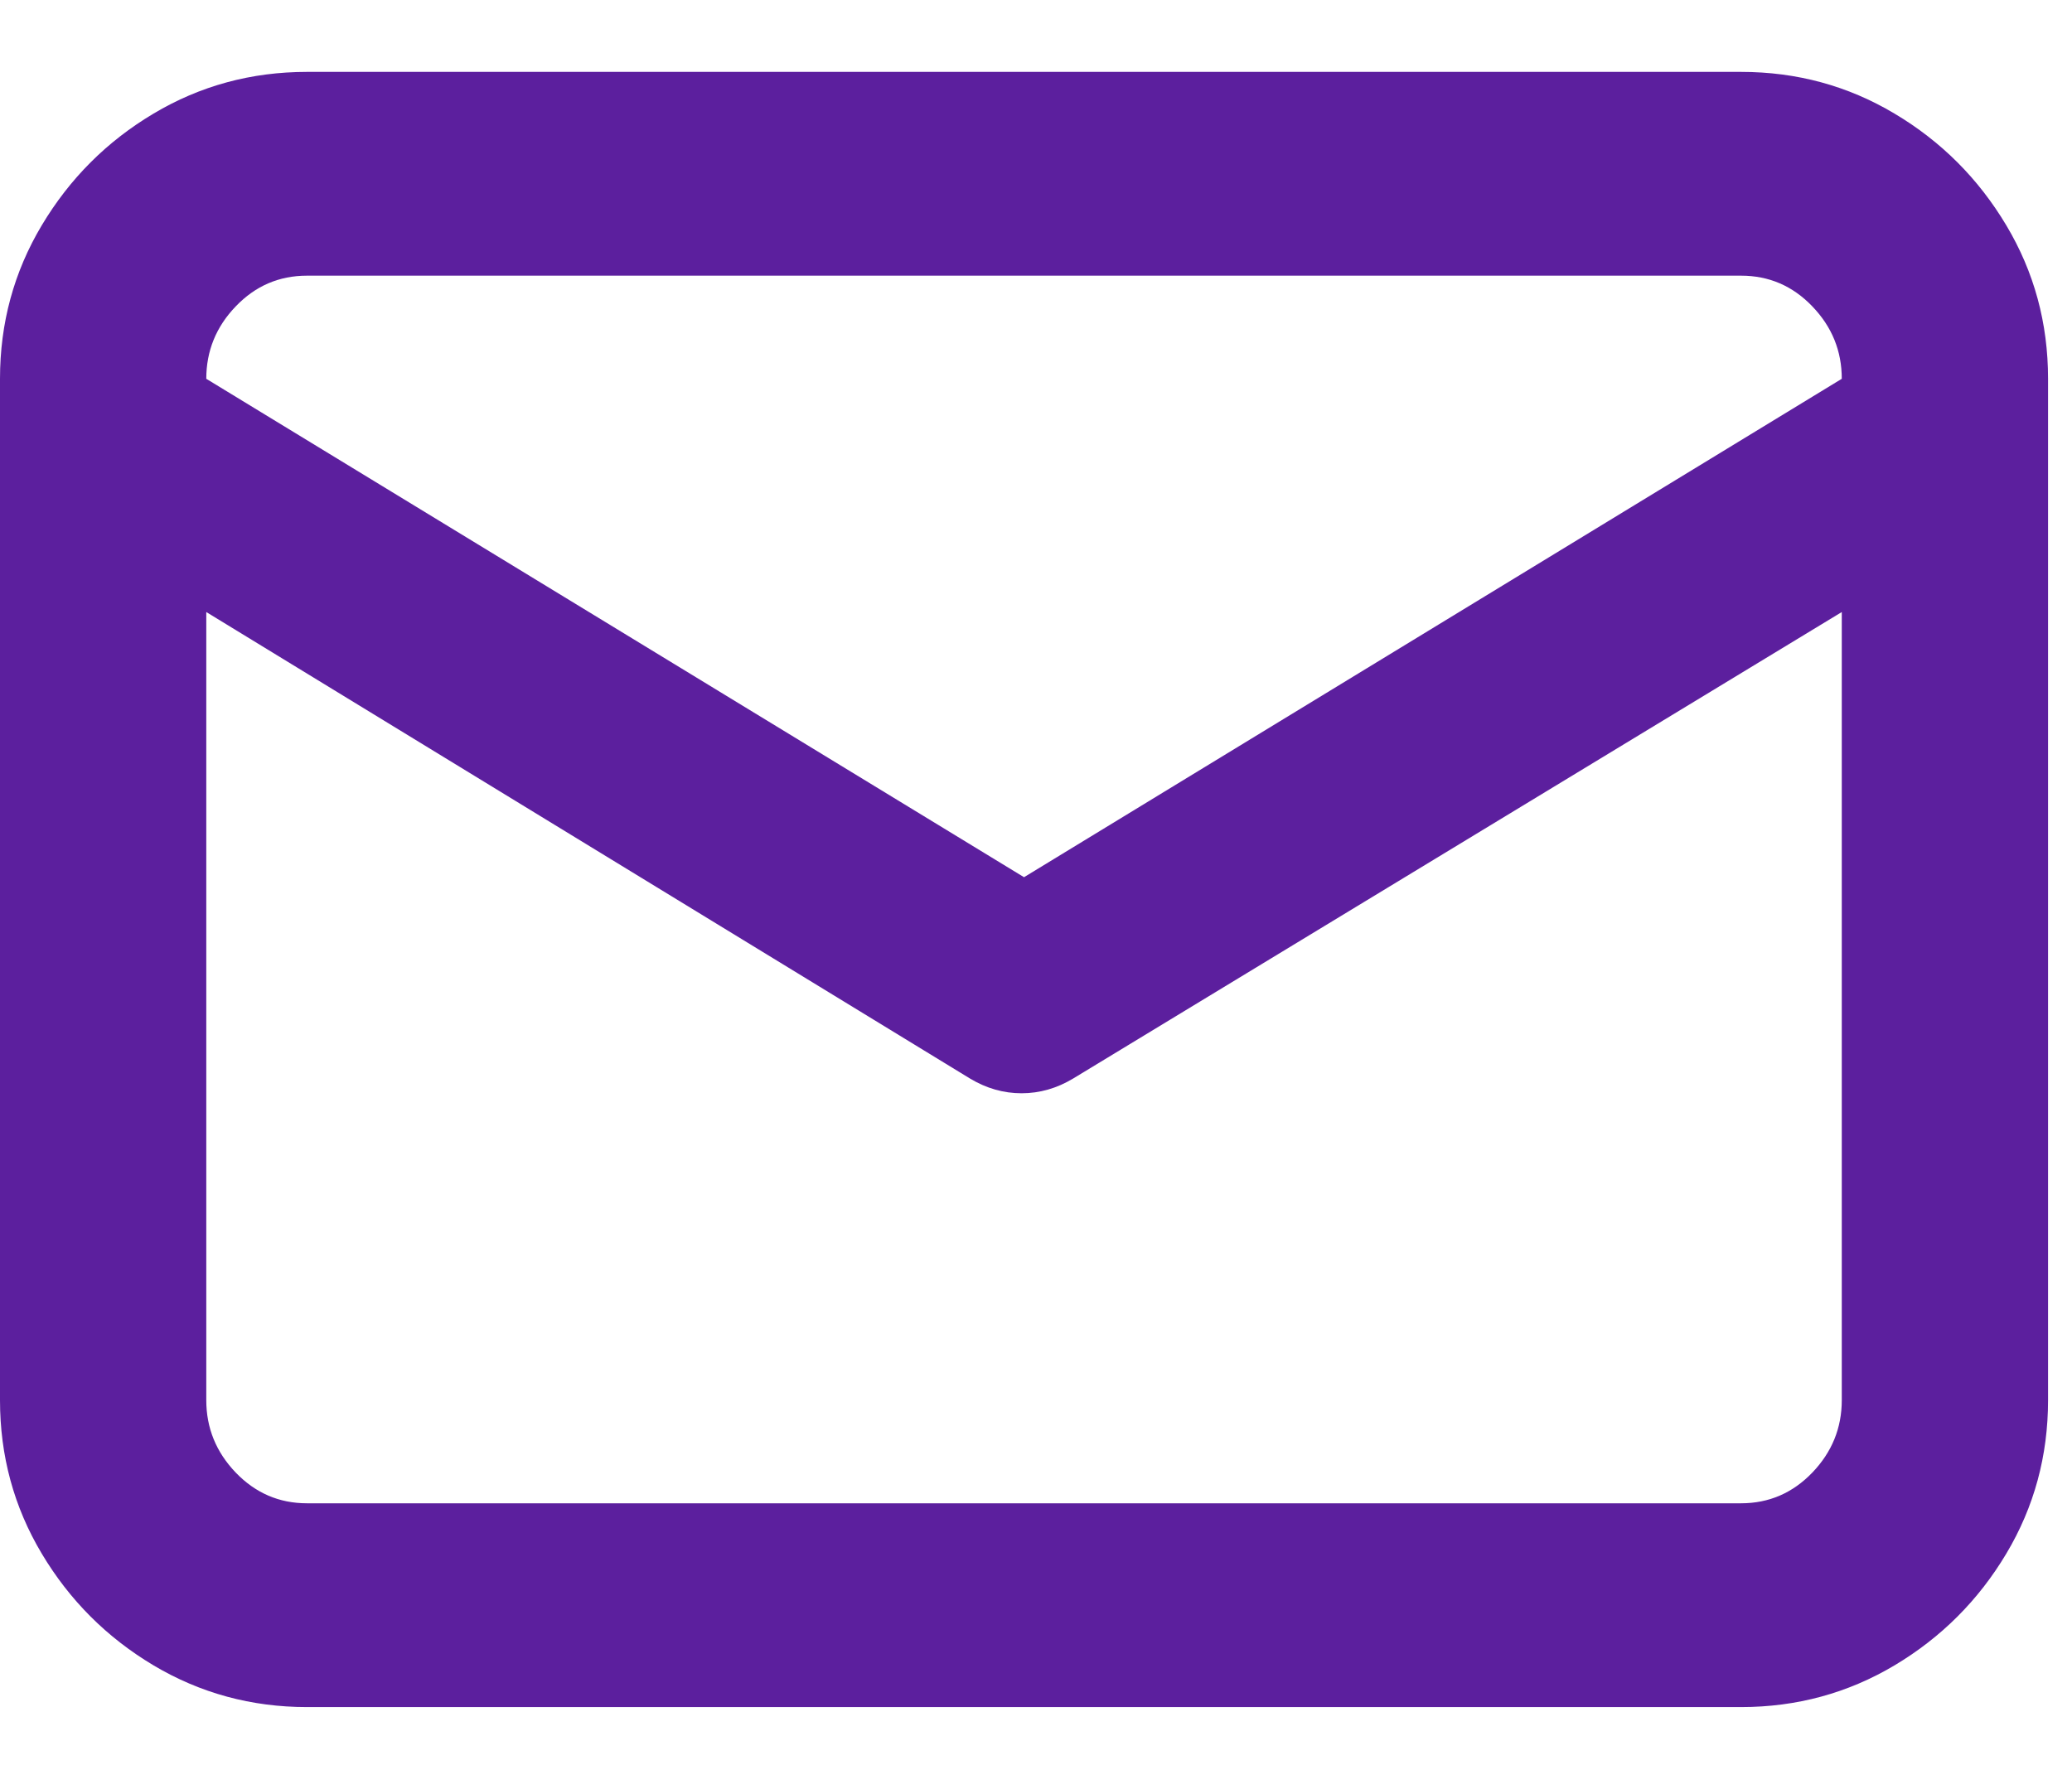 <svg width="27" height="23" viewBox="0 0 27 23" fill="none" xmlns="http://www.w3.org/2000/svg">
<path d="M22.688 0.937H4C3.275 0.937 2.608 1.118 2 1.481C1.392 1.843 0.907 2.329 0.544 2.937C0.181 3.545 0 4.211 0 4.937V18.249C0 18.974 0.181 19.641 0.544 20.249C0.907 20.857 1.392 21.342 2 21.705C2.608 22.067 3.275 22.249 4 22.249H22.688C23.413 22.249 24.08 22.067 24.688 21.705C25.296 21.342 25.781 20.857 26.144 20.249C26.507 19.641 26.688 18.974 26.688 18.249V4.937C26.688 4.211 26.507 3.545 26.144 2.937C25.781 2.329 25.296 1.843 24.688 1.481C24.08 1.118 23.413 0.937 22.688 0.937ZM4 3.593H22.688C23.051 3.593 23.36 3.726 23.616 3.993C23.872 4.259 24 4.574 24 4.937L13.344 11.433L2.688 4.937C2.688 4.574 2.816 4.259 3.072 3.993C3.328 3.726 3.637 3.593 4 3.593ZM24 18.249C24 18.611 23.872 18.926 23.616 19.193C23.36 19.459 23.051 19.593 22.688 19.593H4C3.637 19.593 3.328 19.459 3.072 19.193C2.816 18.926 2.688 18.611 2.688 18.249V7.977L12.64 14.057C12.853 14.185 13.077 14.249 13.312 14.249C13.547 14.249 13.771 14.185 13.984 14.057L24 7.977V18.249Z" fill="#5C1F9E"/>
</svg>
